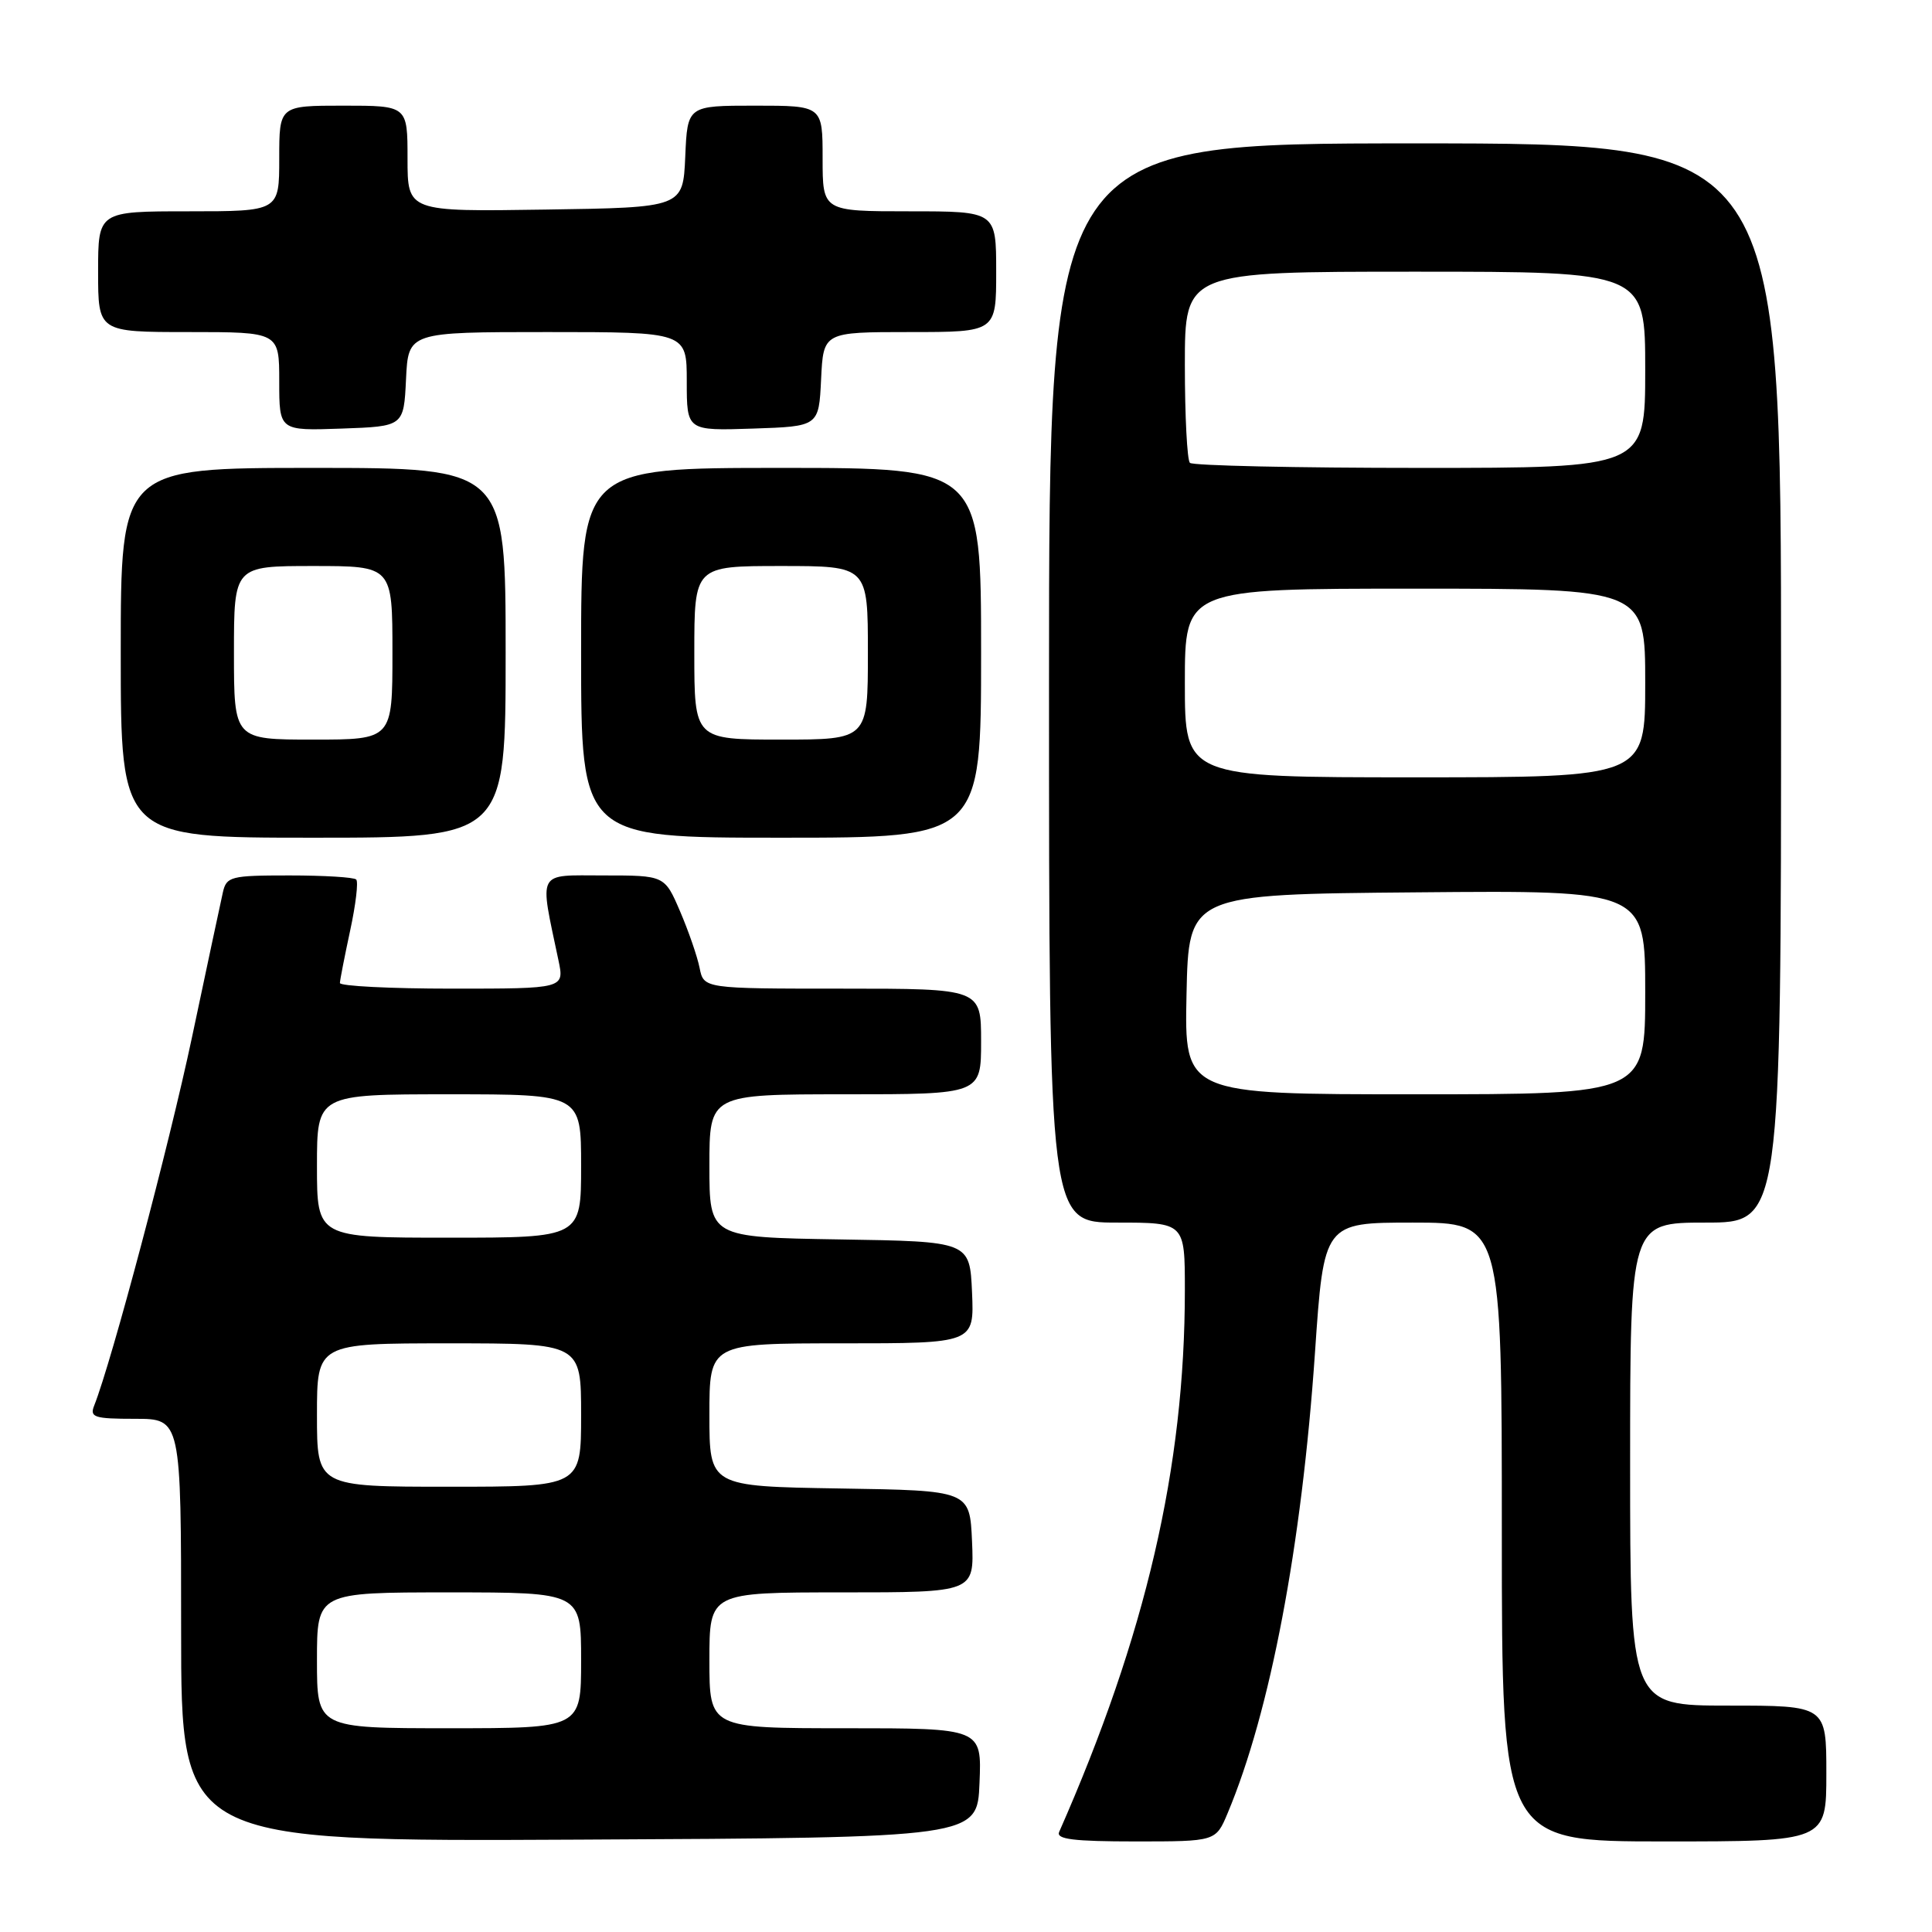 <?xml version="1.0" encoding="UTF-8" standalone="no"?>
<!DOCTYPE svg PUBLIC "-//W3C//DTD SVG 1.1//EN" "http://www.w3.org/Graphics/SVG/1.1/DTD/svg11.dtd" >
<svg xmlns="http://www.w3.org/2000/svg" xmlns:xlink="http://www.w3.org/1999/xlink" version="1.1" viewBox="0 0 256 256">
 <g >
 <path fill="currentColor"
d=" M 129.79 236.25 C 130.09 229.00 130.09 229.00 112.04 229.00 C 94.00 229.00 94.00 229.00 94.00 220.00 C 94.00 211.00 94.00 211.00 111.55 211.00 C 129.09 211.00 129.09 211.00 128.80 204.25 C 128.50 197.50 128.50 197.50 111.25 197.23 C 94.00 196.95 94.00 196.95 94.00 187.48 C 94.00 178.00 94.00 178.00 111.55 178.00 C 129.09 178.00 129.09 178.00 128.80 171.25 C 128.50 164.50 128.50 164.50 111.25 164.23 C 94.00 163.95 94.00 163.95 94.00 154.48 C 94.00 145.00 94.00 145.00 112.00 145.00 C 130.00 145.00 130.00 145.00 130.00 138.00 C 130.00 131.00 130.00 131.00 111.62 131.00 C 93.25 131.00 93.25 131.00 92.70 128.25 C 92.40 126.74 91.23 123.36 90.11 120.75 C 88.07 116.00 88.07 116.00 79.99 116.00 C 71.01 116.00 71.46 115.16 74.00 127.25 C 74.79 131.00 74.79 131.00 59.89 131.00 C 51.70 131.00 45.02 130.66 45.04 130.25 C 45.05 129.84 45.67 126.70 46.40 123.29 C 47.14 119.87 47.50 116.83 47.20 116.54 C 46.91 116.24 42.93 116.00 38.35 116.00 C 30.55 116.00 30.01 116.14 29.53 118.25 C 29.25 119.49 27.41 128.12 25.44 137.44 C 22.40 151.79 14.83 180.31 12.48 186.25 C 11.86 187.80 12.48 188.00 17.89 188.00 C 24.00 188.00 24.00 188.00 24.00 216.01 C 24.00 244.02 24.00 244.02 76.75 243.76 C 129.50 243.50 129.50 243.50 129.79 236.25 Z  M 162.67 240.25 C 168.32 226.79 172.48 204.84 174.24 179.25 C 175.42 162.00 175.42 162.00 187.21 162.00 C 199.00 162.00 199.00 162.00 199.00 203.00 C 199.00 244.00 199.00 244.00 220.50 244.00 C 242.00 244.00 242.00 244.00 242.00 235.00 C 242.00 226.00 242.00 226.00 229.00 226.00 C 216.00 226.00 216.00 226.00 216.00 194.00 C 216.00 162.00 216.00 162.00 226.00 162.00 C 236.00 162.00 236.00 162.00 236.00 90.50 C 236.00 19.00 236.00 19.00 187.50 19.00 C 139.00 19.00 139.00 19.00 139.00 90.50 C 139.00 162.00 139.00 162.00 148.00 162.00 C 157.00 162.00 157.00 162.00 157.00 170.95 C 157.00 194.40 151.83 216.69 140.34 242.75 C 139.92 243.71 142.29 244.00 150.44 244.00 C 161.10 244.00 161.10 244.00 162.67 240.25 Z  M 67.00 86.50 C 67.00 62.00 67.00 62.00 41.50 62.00 C 16.00 62.00 16.00 62.00 16.00 86.50 C 16.00 111.00 16.00 111.00 41.50 111.00 C 67.00 111.00 67.00 111.00 67.00 86.50 Z  M 130.00 86.50 C 130.00 62.00 130.00 62.00 103.50 62.00 C 77.00 62.00 77.00 62.00 77.00 86.50 C 77.00 111.00 77.00 111.00 103.50 111.00 C 130.00 111.00 130.00 111.00 130.00 86.50 Z  M 53.80 50.25 C 54.10 44.00 54.10 44.00 72.55 44.00 C 91.00 44.00 91.00 44.00 91.00 50.54 C 91.00 57.08 91.00 57.08 99.75 56.79 C 108.50 56.50 108.50 56.50 108.80 50.25 C 109.10 44.00 109.10 44.00 120.55 44.00 C 132.00 44.00 132.00 44.00 132.00 36.00 C 132.00 28.00 132.00 28.00 120.50 28.00 C 109.00 28.00 109.00 28.00 109.00 21.00 C 109.00 14.00 109.00 14.00 100.05 14.00 C 91.09 14.00 91.09 14.00 90.80 20.75 C 90.50 27.50 90.50 27.50 72.25 27.77 C 54.00 28.05 54.00 28.05 54.00 21.02 C 54.00 14.00 54.00 14.00 45.50 14.00 C 37.00 14.00 37.00 14.00 37.00 21.00 C 37.00 28.00 37.00 28.00 25.00 28.00 C 13.00 28.00 13.00 28.00 13.00 36.00 C 13.00 44.00 13.00 44.00 25.00 44.00 C 37.00 44.00 37.00 44.00 37.00 50.54 C 37.00 57.08 37.00 57.08 45.25 56.79 C 53.50 56.50 53.50 56.50 53.80 50.25 Z  M 42.00 220.00 C 42.00 211.00 42.00 211.00 59.50 211.00 C 77.00 211.00 77.00 211.00 77.00 220.00 C 77.00 229.00 77.00 229.00 59.50 229.00 C 42.00 229.00 42.00 229.00 42.00 220.00 Z  M 42.00 187.50 C 42.00 178.00 42.00 178.00 59.50 178.00 C 77.00 178.00 77.00 178.00 77.00 187.50 C 77.00 197.00 77.00 197.00 59.50 197.00 C 42.00 197.00 42.00 197.00 42.00 187.50 Z  M 42.00 154.50 C 42.00 145.00 42.00 145.00 59.50 145.00 C 77.00 145.00 77.00 145.00 77.00 154.50 C 77.00 164.00 77.00 164.00 59.50 164.00 C 42.00 164.00 42.00 164.00 42.00 154.50 Z  M 157.22 131.75 C 157.50 118.50 157.50 118.50 187.75 118.24 C 218.00 117.97 218.00 117.97 218.00 131.49 C 218.00 145.00 218.00 145.00 187.47 145.00 C 156.94 145.00 156.94 145.00 157.22 131.75 Z  M 157.00 90.50 C 157.00 78.00 157.00 78.00 187.50 78.00 C 218.00 78.00 218.00 78.00 218.00 90.50 C 218.00 103.00 218.00 103.00 187.50 103.00 C 157.00 103.00 157.00 103.00 157.00 90.50 Z  M 157.67 61.33 C 157.30 60.97 157.00 55.12 157.00 48.33 C 157.00 36.00 157.00 36.00 187.50 36.00 C 218.00 36.00 218.00 36.00 218.00 49.00 C 218.00 62.00 218.00 62.00 188.17 62.00 C 171.76 62.00 158.03 61.70 157.67 61.33 Z  M 31.00 86.50 C 31.00 75.00 31.00 75.00 41.50 75.00 C 52.00 75.00 52.00 75.00 52.00 86.50 C 52.00 98.00 52.00 98.00 41.50 98.00 C 31.00 98.00 31.00 98.00 31.00 86.50 Z  M 92.00 86.50 C 92.00 75.00 92.00 75.00 103.50 75.00 C 115.00 75.00 115.00 75.00 115.00 86.50 C 115.00 98.00 115.00 98.00 103.50 98.00 C 92.00 98.00 92.00 98.00 92.00 86.50 Z "/>
</g>
</svg>